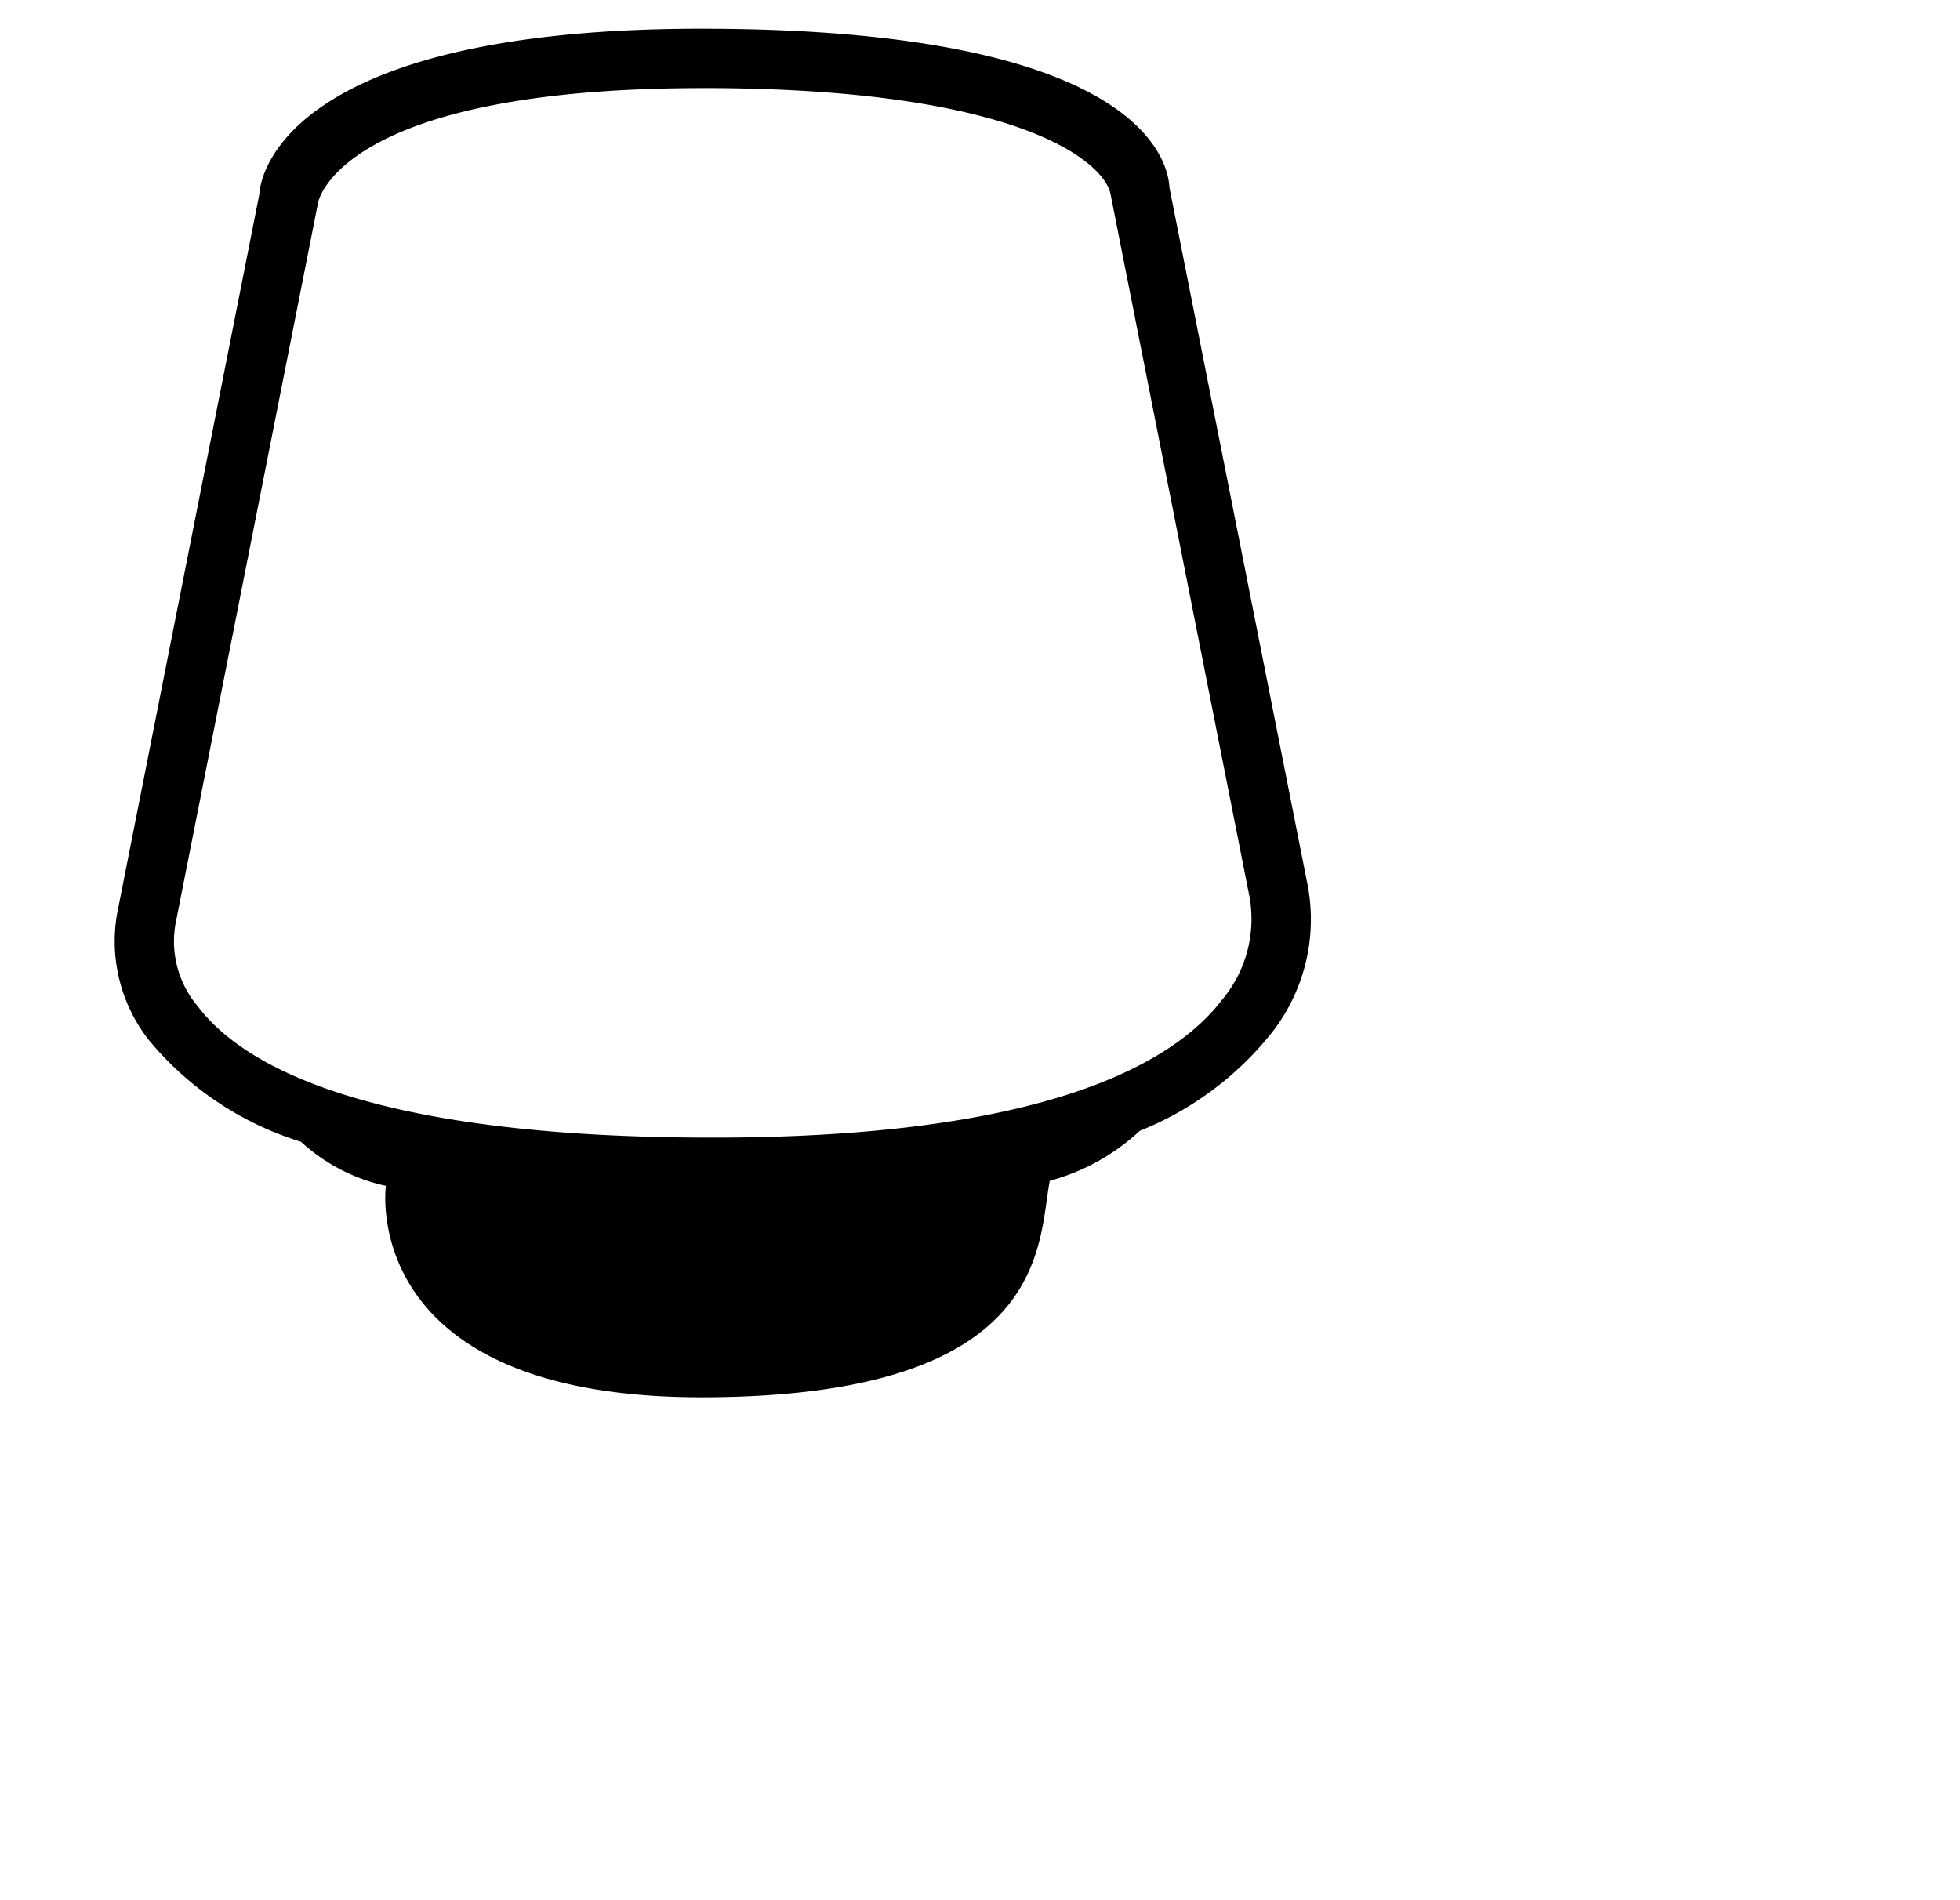 <?xml version="1.0" encoding="UTF-8"?>
<svg width="33px" height="32px" viewBox="0 0 33 32" version="1.1" xmlns="http://www.w3.org/2000/svg" xmlns:xlink="http://www.w3.org/1999/xlink">
    <!-- Generator: Sketch 51.3 (57544) - http://www.bohemiancoding.com/sketch -->
    <title>wellness</title>
    <style>path{fill:#000}@media (prefers-color-scheme:dark){path{fill:#fff}}</style>
            <path d="M22.014,14.893,19.689,3.157c-.02-.438-.478-2.625-7.639-2.672C4.698.428,4.375,3.04,4.367,3.269L1.989,15.298a2.692,2.692,0,0,0,.52,2.221,5.386,5.386,0,0,0,2.559,1.709,3.072,3.072,0,0,0,1.429.742s-.496,3.578,5.358,3.561c5.854-.017,5.615-2.619,5.82-3.646a3.597,3.597,0,0,0,1.514-.84l-.042.016a5.414,5.414,0,0,0,2.232-1.627A3.095,3.095,0,0,0,22.014,14.893Zm-1.45,1.96C19.748,17.905,17.6,19.158,12,19.158c-5.774,0-7.9-1.199-8.666-2.206a1.695,1.695,0,0,1-.378-1.399L5.355,3.415c.003-.02.354-1.931,6.488-1.931.066,0,.133,0,.2 0,5.203.034,6.564,1.272,6.656,1.791L21.041,15.12A2.123,2.123,0,0,1,20.563,16.853Z"></path>

</svg>